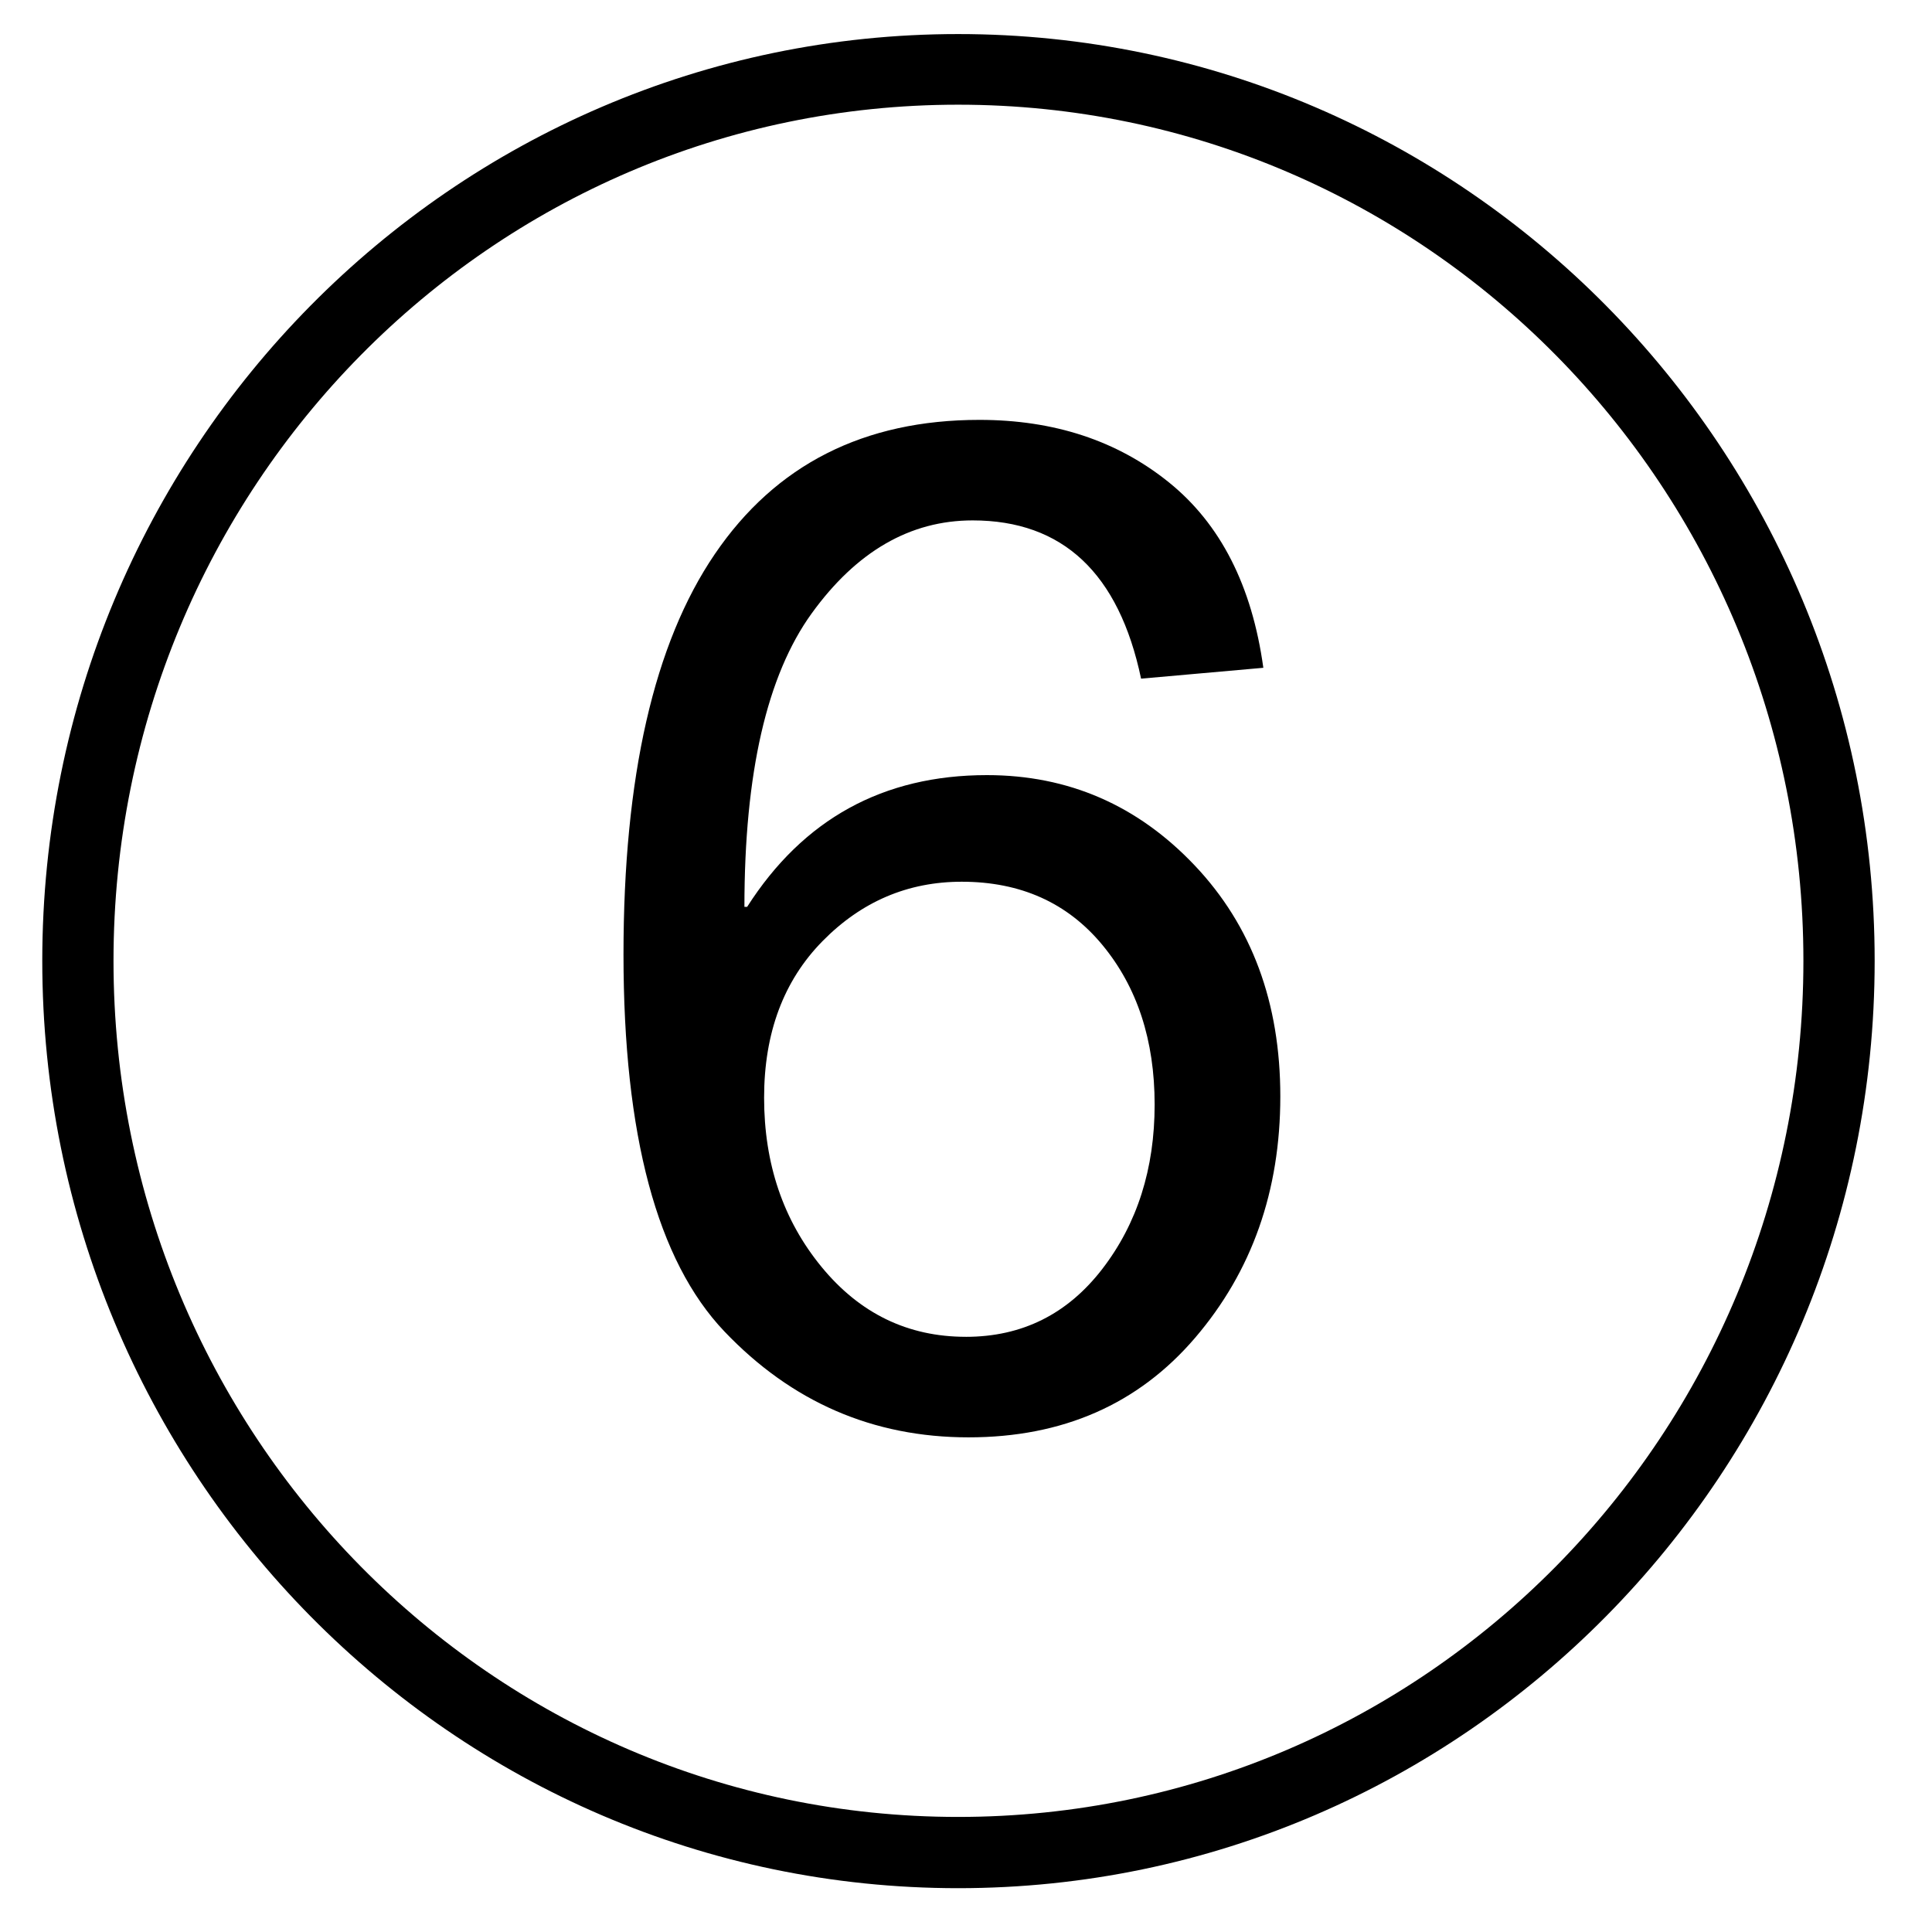 <?xml version="1.0" encoding="UTF-8" standalone="no"?>
<!-- Created with Inkscape (http://www.inkscape.org/) -->

<svg
   xmlns:dc="http://purl.org/dc/elements/1.1/"
   xmlns:cc="http://creativecommons.org/ns#"
   xmlns:rdf="http://www.w3.org/1999/02/22-rdf-syntax-ns#"
   xmlns:svg="http://www.w3.org/2000/svg"
   xmlns="http://www.w3.org/2000/svg"
   xmlns:sodipodi="http://sodipodi.sourceforge.net/DTD/sodipodi-0.dtd"
   xmlns:inkscape="http://www.inkscape.org/namespaces/inkscape"
   width="100"
   height="100"
   id="svg2"
   version="1.1"
   inkscape:version="0.48.2 r9819"
   sodipodi:docname="Neo_5.svg">
  <defs
     id="defs4" />
  <sodipodi:namedview
     id="base"
     pagecolor="#ffffff"
     bordercolor="#666666"
     borderopacity="1.0"
     inkscape:pageopacity="0.0"
     inkscape:pageshadow="2"
     inkscape:zoom="5.06"
     inkscape:cx="52.766798"
     inkscape:cy="49.883955"
     inkscape:document-units="px"
     inkscape:current-layer="layer1"
     showgrid="false"
     inkscape:window-width="1066"
     inkscape:window-height="733"
     inkscape:window-x="318"
     inkscape:window-y="100"
     inkscape:window-maximized="0"
     width="100px" />
  <g
     inkscape:label="Layer 1"
     inkscape:groupmode="layer"
     id="layer1"
     transform="translate(0,-952.362)">
    <path
       style="font-size:medium;font-style:normal;font-variant:normal;font-weight:normal;font-stretch:normal;text-indent:0;text-align:start;text-decoration:none;line-height:normal;letter-spacing:normal;word-spacing:normal;text-transform:none;direction:ltr;block-progression:tb;writing-mode:lr-tb;text-anchor:start;baseline-shift:baseline;color:#000000;fill:#000000;fill-opacity:1;stroke:none;stroke-width:3.68;marker:none;visibility:visible;display:inline;overflow:visible;enable-background:accumulate;font-family:Sans;-inkscape-font-specification:Sans"
       d="m 49.594,954.125 c -26.179,0 -47.406,21.496 -47.406,47.969 0,26.473 21.227,48 47.406,48 26.179,0 47.438,-21.527 47.438,-48 0,-26.473 -21.259,-47.969 -47.438,-47.969 z m 0,3.656 c 24.165,0 43.75,19.804 43.75,44.313 0,24.509 -19.585,44.312 -43.75,44.312 -24.165,0 -43.719,-19.803 -43.719,-44.312 0,-24.509 19.554,-44.313 43.719,-44.313 z"
       id="path2985"
       inkscape:connector-curvature="0" />
    <g
       style="font-size:72px;font-style:normal;font-variant:normal;font-weight:normal;font-stretch:normal;line-height:125%;letter-spacing:0px;word-spacing:0px;fill:#000000;fill-opacity:1;stroke:none;font-family:Arial Unicode MS;-inkscape-font-specification:Arial Unicode MS"
       id="text2999">
      <path
         d="m 38.671,999.302 c 2.906,-4.547 7.043,-6.82 12.41,-6.82 4.219,3e-5 7.805,1.559 10.758,4.676 2.953,3.117 4.43,7.102 4.43,11.953 -3.7e-5,4.898 -1.471,9.064 -4.412,12.498 -2.941,3.434 -6.85,5.15 -11.725,5.15 -4.945,0 -9.158,-1.828 -12.639,-5.484 -3.48,-3.656 -5.221,-10.16 -5.221,-19.512 -3e-6,-9.187 1.576,-16.096 4.729,-20.725 3.152,-4.629 7.717,-6.943 13.693,-6.943 3.867,5e-5 7.137,1.078 9.809,3.234 2.672,2.156 4.301,5.356 4.887,9.598 l -6.328,0.562 c -1.148,-5.461 -4.055,-8.191 -8.719,-8.191 -3.234,5e-5 -6.012,1.606 -8.332,4.816 -2.32,3.211 -3.48,8.273 -3.48,15.188 z m 11.32,22.254 c 2.906,0 5.262,-1.172 7.066,-3.516 1.805,-2.344 2.707,-5.18 2.707,-8.508 -3.1e-5,-3.328 -0.902,-6.082 -2.707,-8.262 -1.805,-2.18 -4.23,-3.269 -7.277,-3.27 -2.789,2e-5 -5.191,1.025 -7.207,3.076 -2.016,2.051 -3.023,4.752 -3.023,8.104 -1e-5,3.422 0.99,6.34 2.971,8.754 1.98,2.414 4.471,3.621 7.471,3.621 z"
         style="font-family:Arial Unicode MS;-inkscape-font-specification:Arial Unicode MS"
         id="path3022" />
    </g>
  </g>
</svg>
